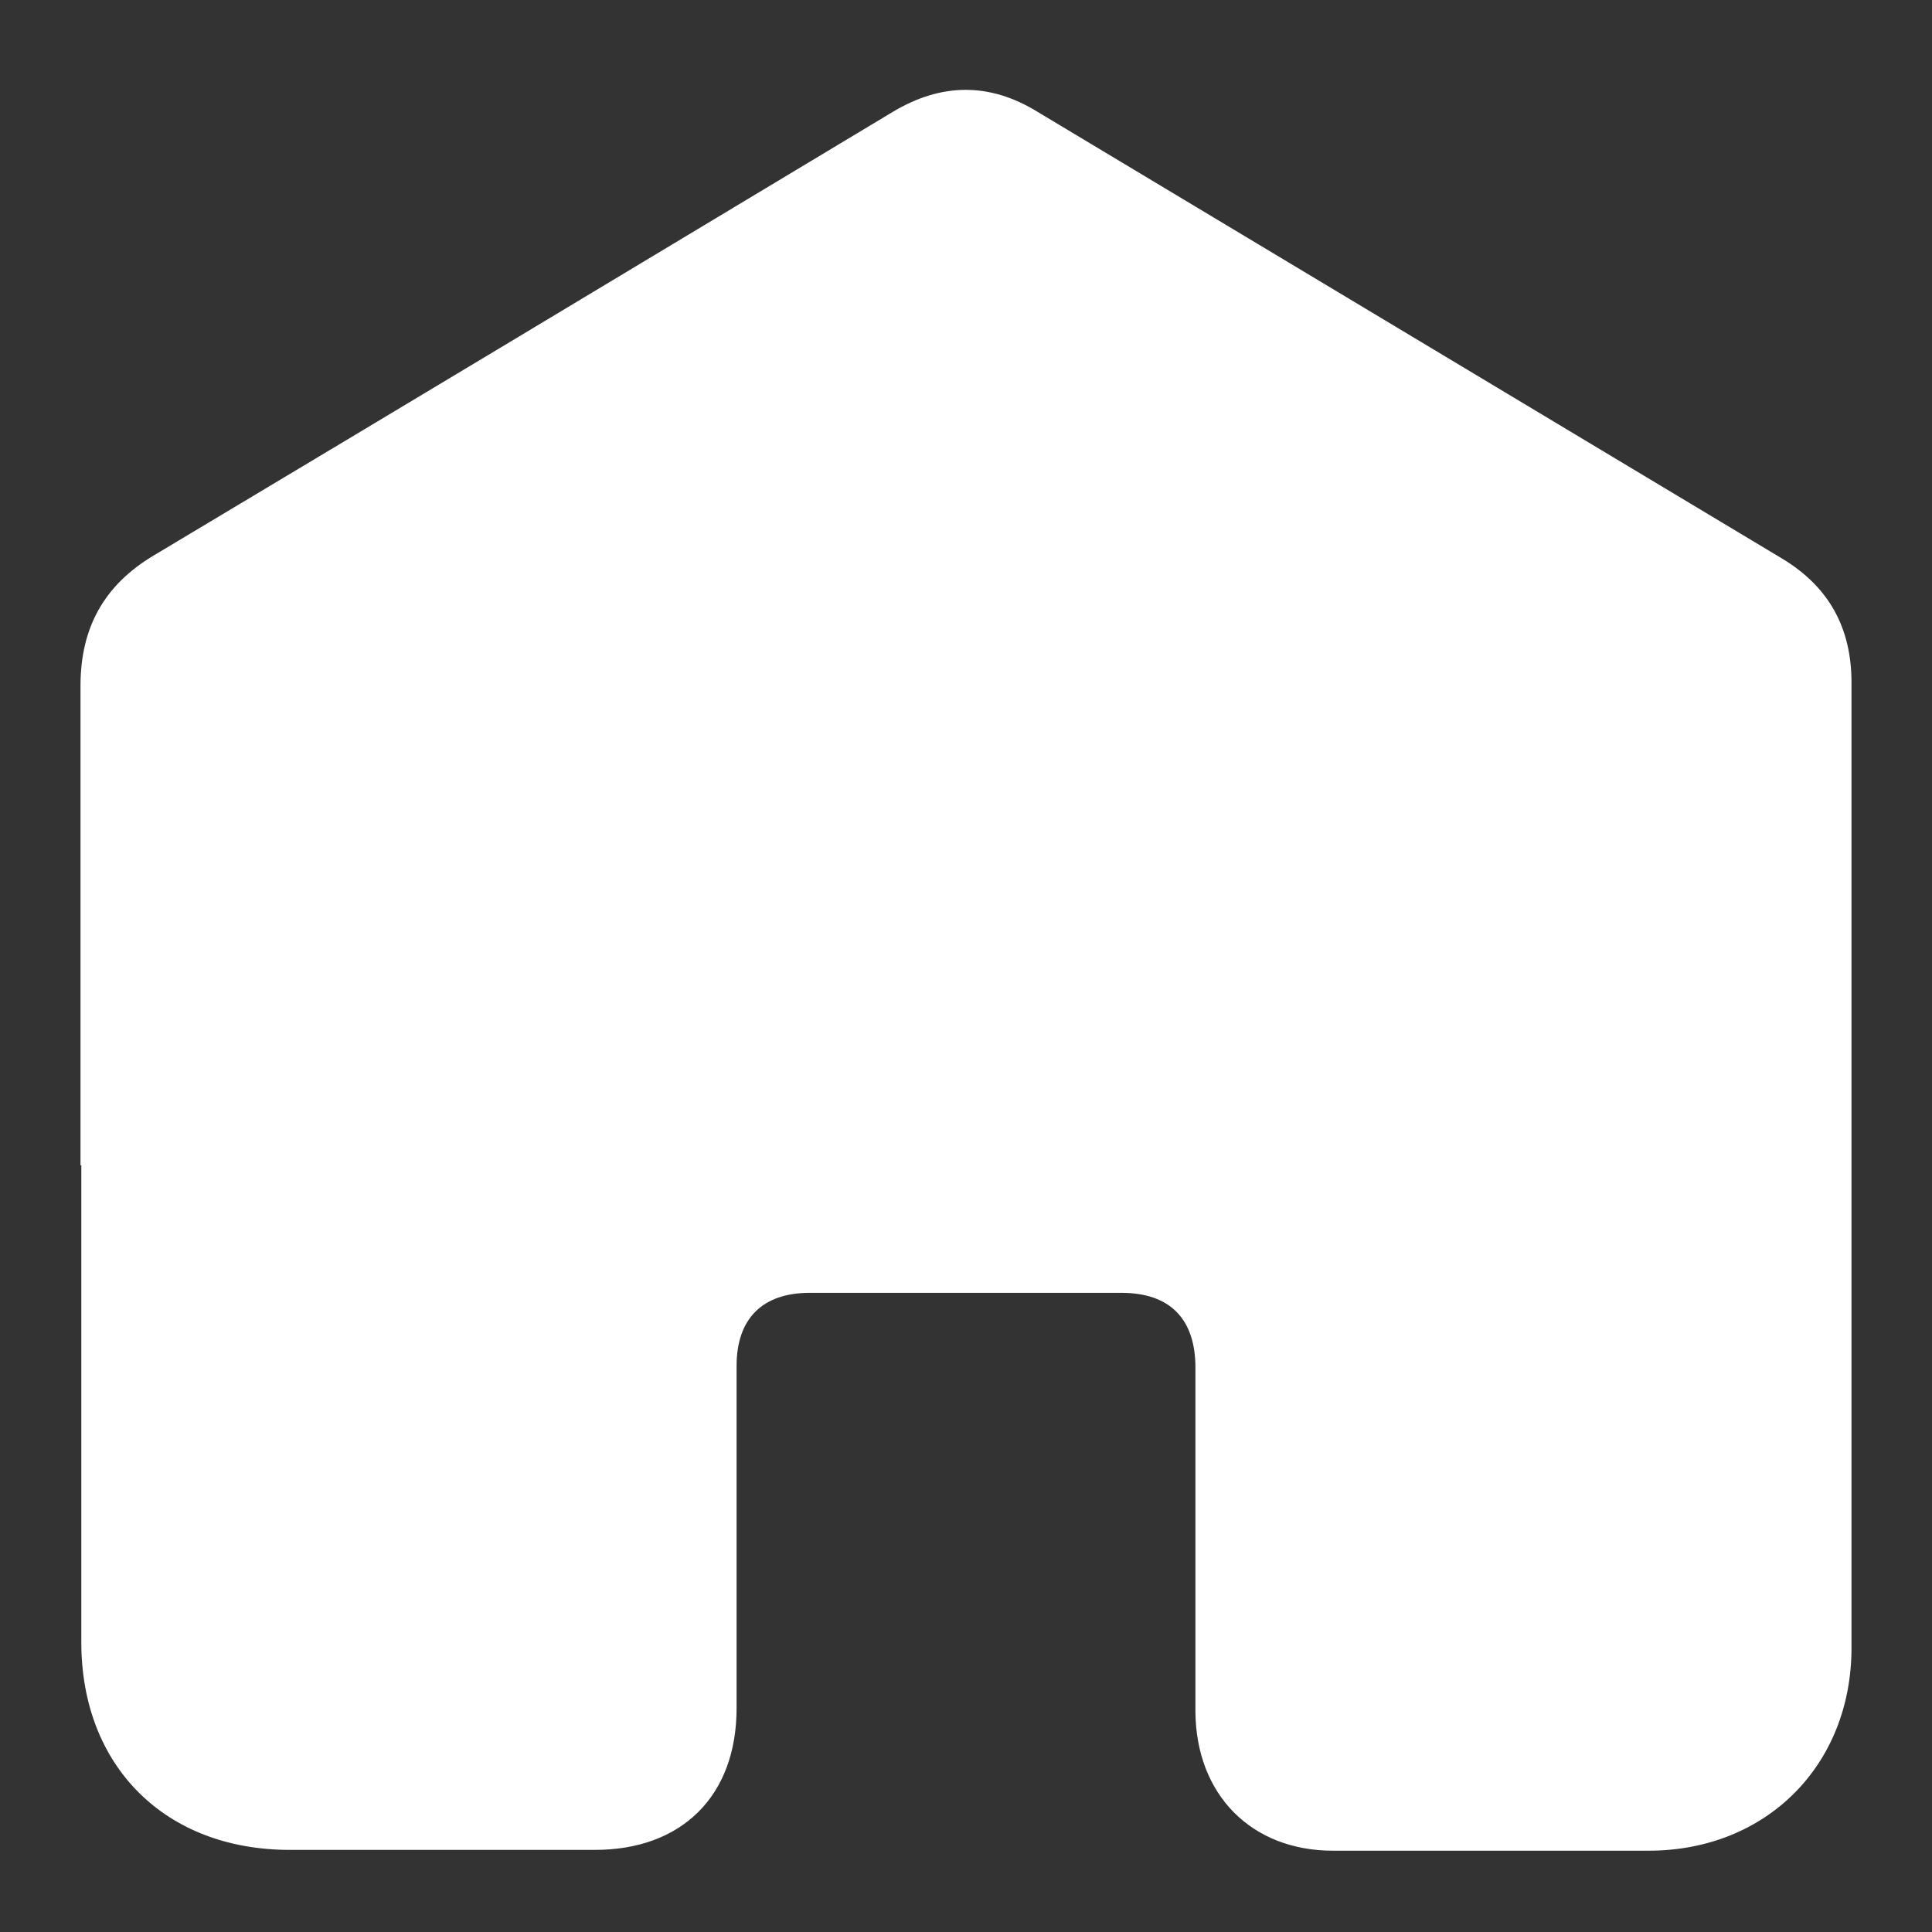 <?xml version="1.0" encoding="UTF-8"?>
<svg id="_圖層_1" data-name="圖層 1" xmlns="http://www.w3.org/2000/svg" viewBox="0 0 24 24">
  <rect x="0" y="0" width="24" height="24" fill="#333333" stroke="none"/>
  <defs>
    <style>
      .cls-1 {
        fill: #fff;
        stroke-width: 0px;
      }
    </style>
  </defs>
  <path class="cls-1" d="M1,14.48c0-1.99,0-3.97,0-5.96,0-.72.29-1.25.91-1.62,3.06-1.83,6.12-3.67,9.18-5.51.6-.36,1.2-.37,1.8,0,3.08,1.85,6.17,3.7,9.25,5.55.58.35.86.86.86,1.54,0,4,0,8,0,11.99,0,1.46-1.06,2.52-2.52,2.52-1.31,0-2.61,0-3.92,0-1.02,0-1.7-.7-1.71-1.72,0-1.43,0-2.85,0-4.28,0-.61-.32-.93-.92-.93-1.29,0-2.58,0-3.87,0-.59,0-.91.32-.91.91,0,1.42,0,2.84,0,4.25,0,1.09-.68,1.76-1.76,1.76-1.26,0-2.53,0-3.79,0-1.55,0-2.59-1.04-2.59-2.58,0-1.98,0-3.96,0-5.93Z"/>
</svg>